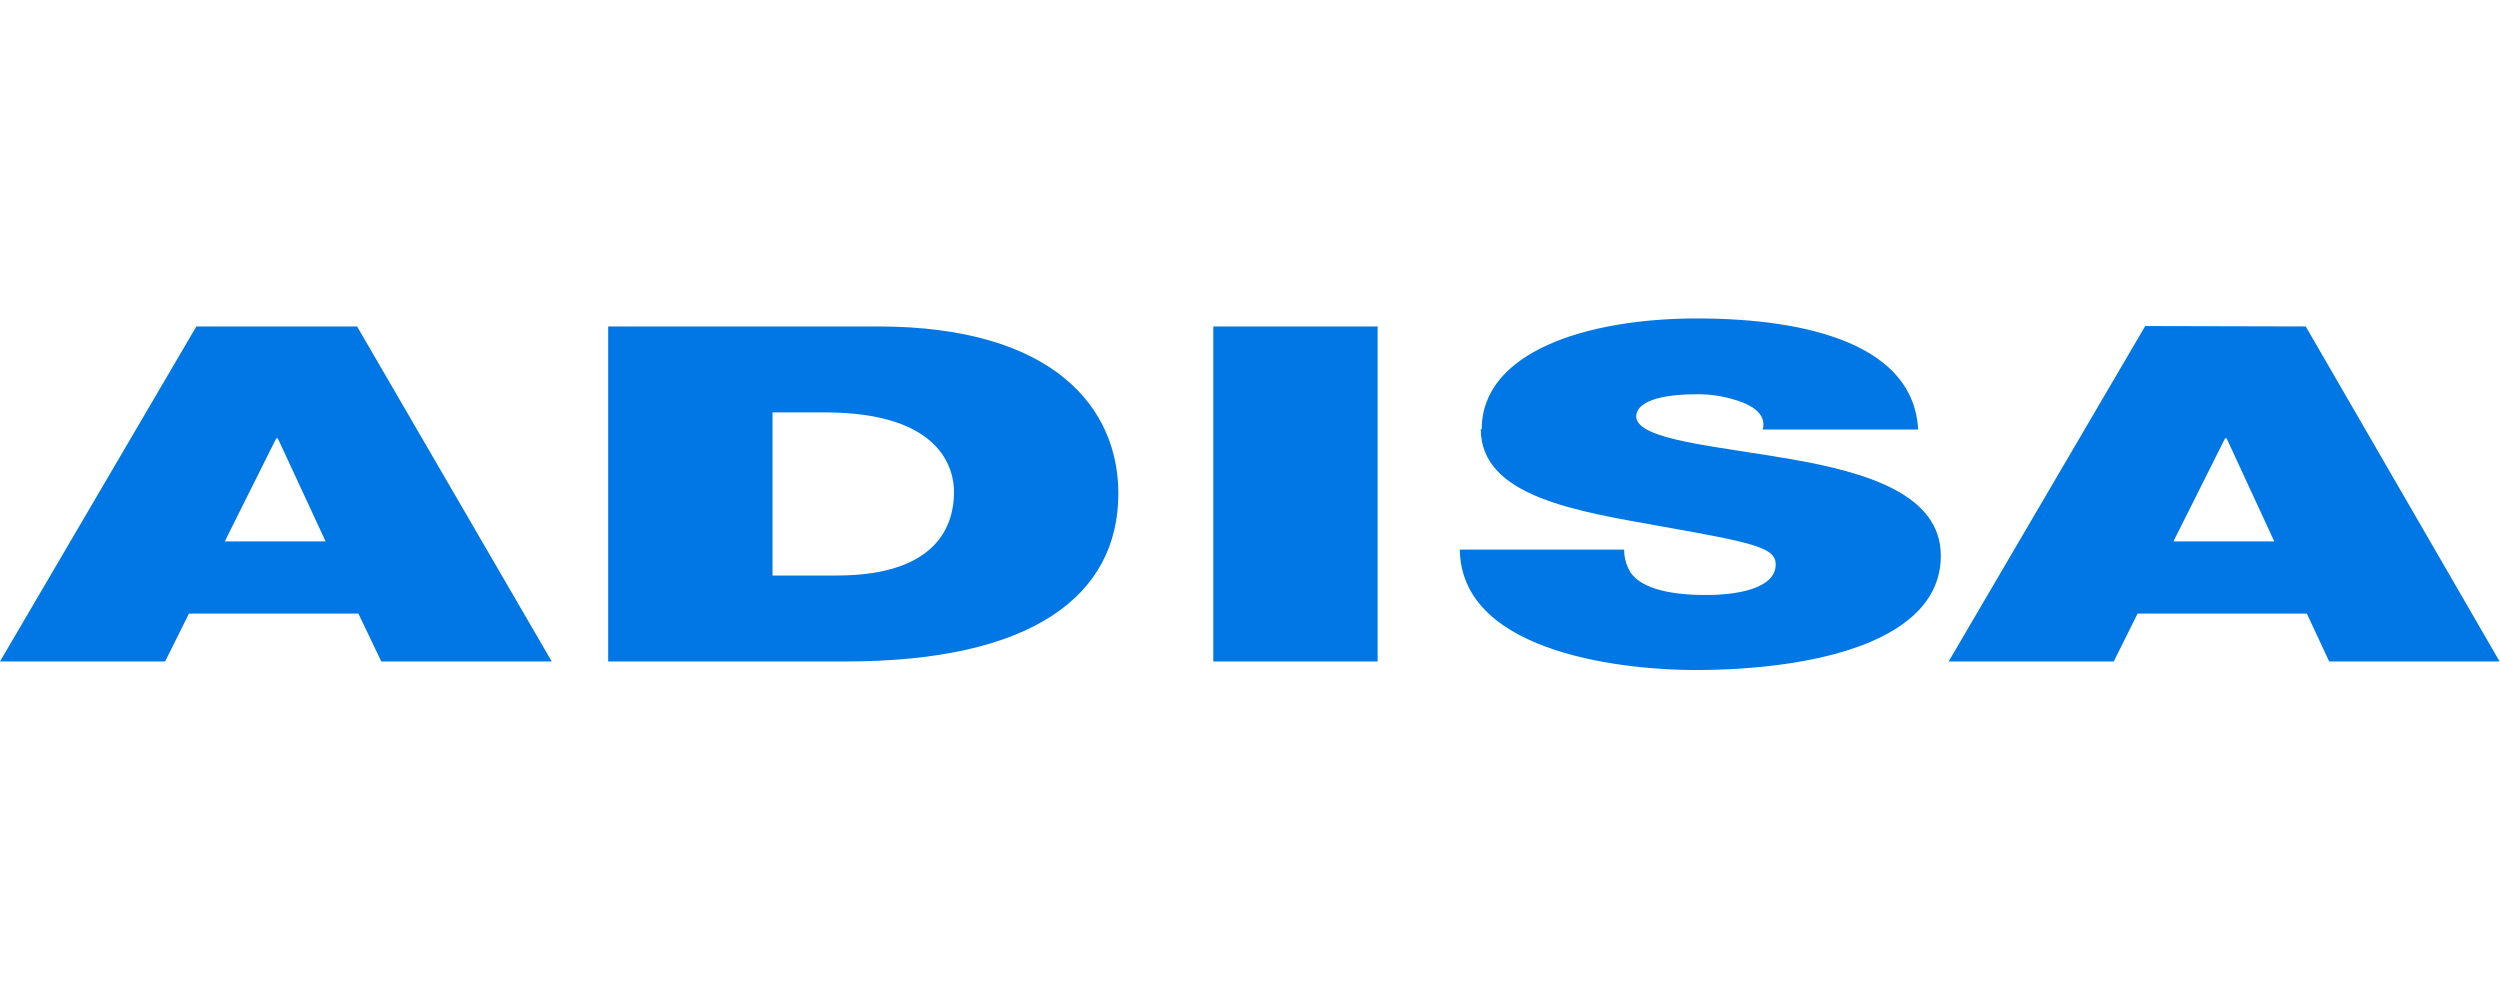 <svg viewBox="0 0 210 83" fill="none" xmlns="http://www.w3.org/2000/svg">
    <path d="M23.205 36.818H23.333L27.353 45.478H18.881L23.205 36.818ZM16.495 27.421L0 55.563H13.869L15.87 51.545H30.108L32.029 55.563H46.346L29.995 27.421H16.495ZM64.891 34.641H69.279C79.257 34.641 80.137 39.571 80.137 41.332C80.137 43.973 78.872 48.343 70.288 48.343H64.891V34.641ZM51.087 27.421V55.563H71.041C86.655 55.563 93.942 50.072 93.942 41.444C93.942 34.369 88.657 27.421 73.731 27.421H51.087ZM101.917 55.563H115.722V27.421H101.917V55.563ZM186.907 36.818H187.035L191.039 45.478H182.567L186.907 36.818ZM180.197 27.389L163.686 55.563H177.554L179.556 51.545H193.777L195.651 55.563H209.968L193.681 27.421L180.197 27.389ZM124.386 36.05C124.386 41.732 132.489 42.949 139.552 44.213C147.287 45.59 149.16 45.99 149.16 47.415C149.16 49.496 145.717 49.976 143.459 49.976C140.929 50.008 137.934 49.624 136.925 48.023C136.597 47.46 136.425 46.819 136.429 46.166H122.624C122.752 55.147 137.245 56.283 142.322 56.283C152.299 56.283 163.029 53.93 163.029 46.679C163.029 41.508 156.751 39.667 150.41 38.563C144.068 37.458 137.598 36.962 137.438 35.025C137.438 33.424 140.496 33.12 142.386 33.12C143.782 33.087 145.17 33.332 146.47 33.84C147.591 34.305 148.344 35.025 148.071 36.081H161.123C160.771 29.086 152.139 26.749 142.53 26.749C133.306 26.749 124.466 29.55 124.466 36.05" fill="#0077E4"/>
</svg>
